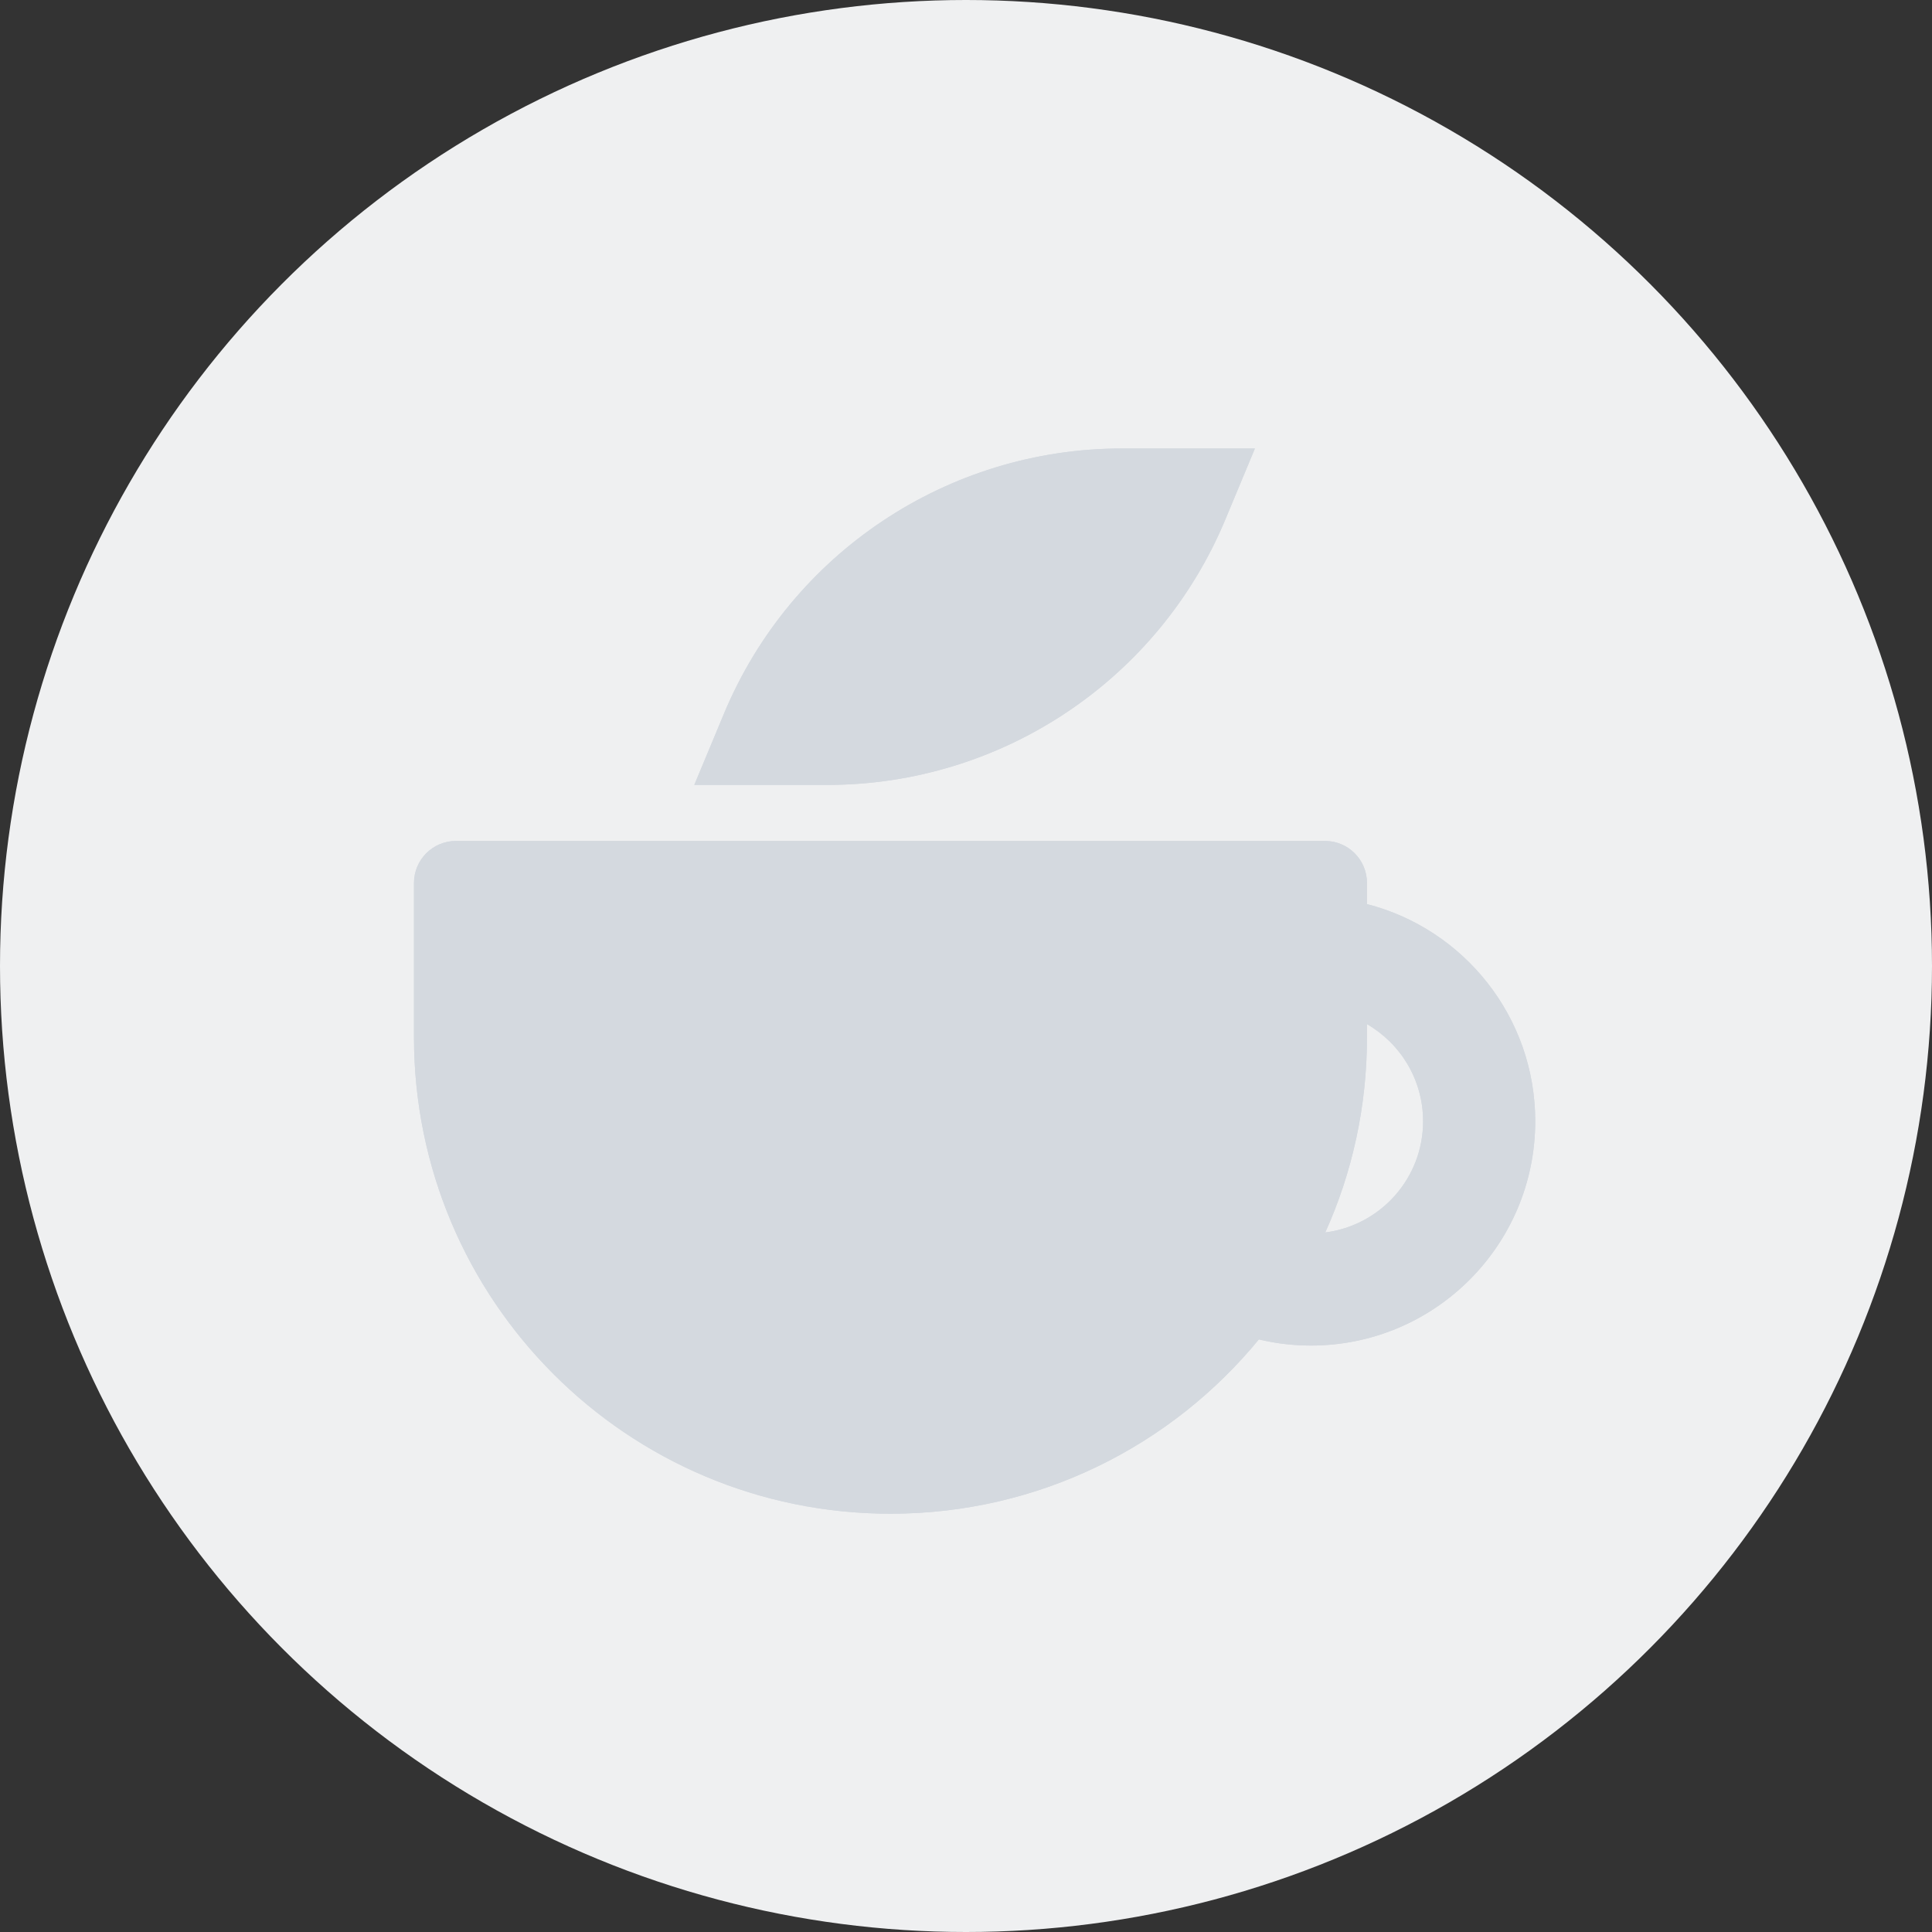 <svg width="22" height="22" viewBox="0 0 22 22" fill="none" xmlns="http://www.w3.org/2000/svg">
<rect x="0" y="0" width="22" height="22" fill="#333333" stroke="none"/>
<circle cx="11" cy="11" r="11" fill="#EFF0F1"/>
<path fill-rule="evenodd" clip-rule="evenodd" d="M5.193 9.576C4.928 9.576 4.714 9.79 4.714 10.055V11.81C4.714 14.807 7.143 17.237 10.14 17.237C11.83 17.237 13.34 16.464 14.335 15.252C14.526 15.298 14.724 15.322 14.928 15.322C16.338 15.322 17.482 14.178 17.482 12.768C17.482 11.578 16.668 10.578 15.566 10.295V10.055C15.566 9.79 15.352 9.576 15.088 9.576H5.193ZM15.091 14.034C15.397 13.356 15.566 12.603 15.566 11.81V11.662C15.948 11.883 16.205 12.295 16.205 12.768C16.205 13.418 15.72 13.954 15.091 14.034Z" fill="#D4D9DF"/>
<path d="M8.243 8.129C9.005 6.299 10.793 5.107 12.776 5.107H14.29L13.953 5.916C13.19 7.746 11.402 8.938 9.42 8.938H7.906L8.243 8.129Z" fill="#D4D9DF"/>
<path fill-rule="evenodd" clip-rule="evenodd" d="M5.193 9.576C4.928 9.576 4.714 9.79 4.714 10.055V11.81C4.714 14.807 7.143 17.237 10.14 17.237C11.83 17.237 13.34 16.464 14.335 15.252C14.526 15.298 14.724 15.322 14.928 15.322C16.338 15.322 17.482 14.178 17.482 12.768C17.482 11.578 16.668 10.578 15.566 10.295V10.055C15.566 9.79 15.352 9.576 15.088 9.576H5.193ZM14.29 5.107H12.776C10.793 5.107 9.005 6.299 8.243 8.129L7.906 8.938H9.42C11.402 8.938 13.19 7.746 13.953 5.916L14.29 5.107ZM15.091 14.034C15.397 13.356 15.566 12.603 15.566 11.81V11.662C15.948 11.883 16.205 12.295 16.205 12.768C16.205 13.418 15.72 13.954 15.091 14.034Z" fill="#D4D9DF"/>
</svg>
